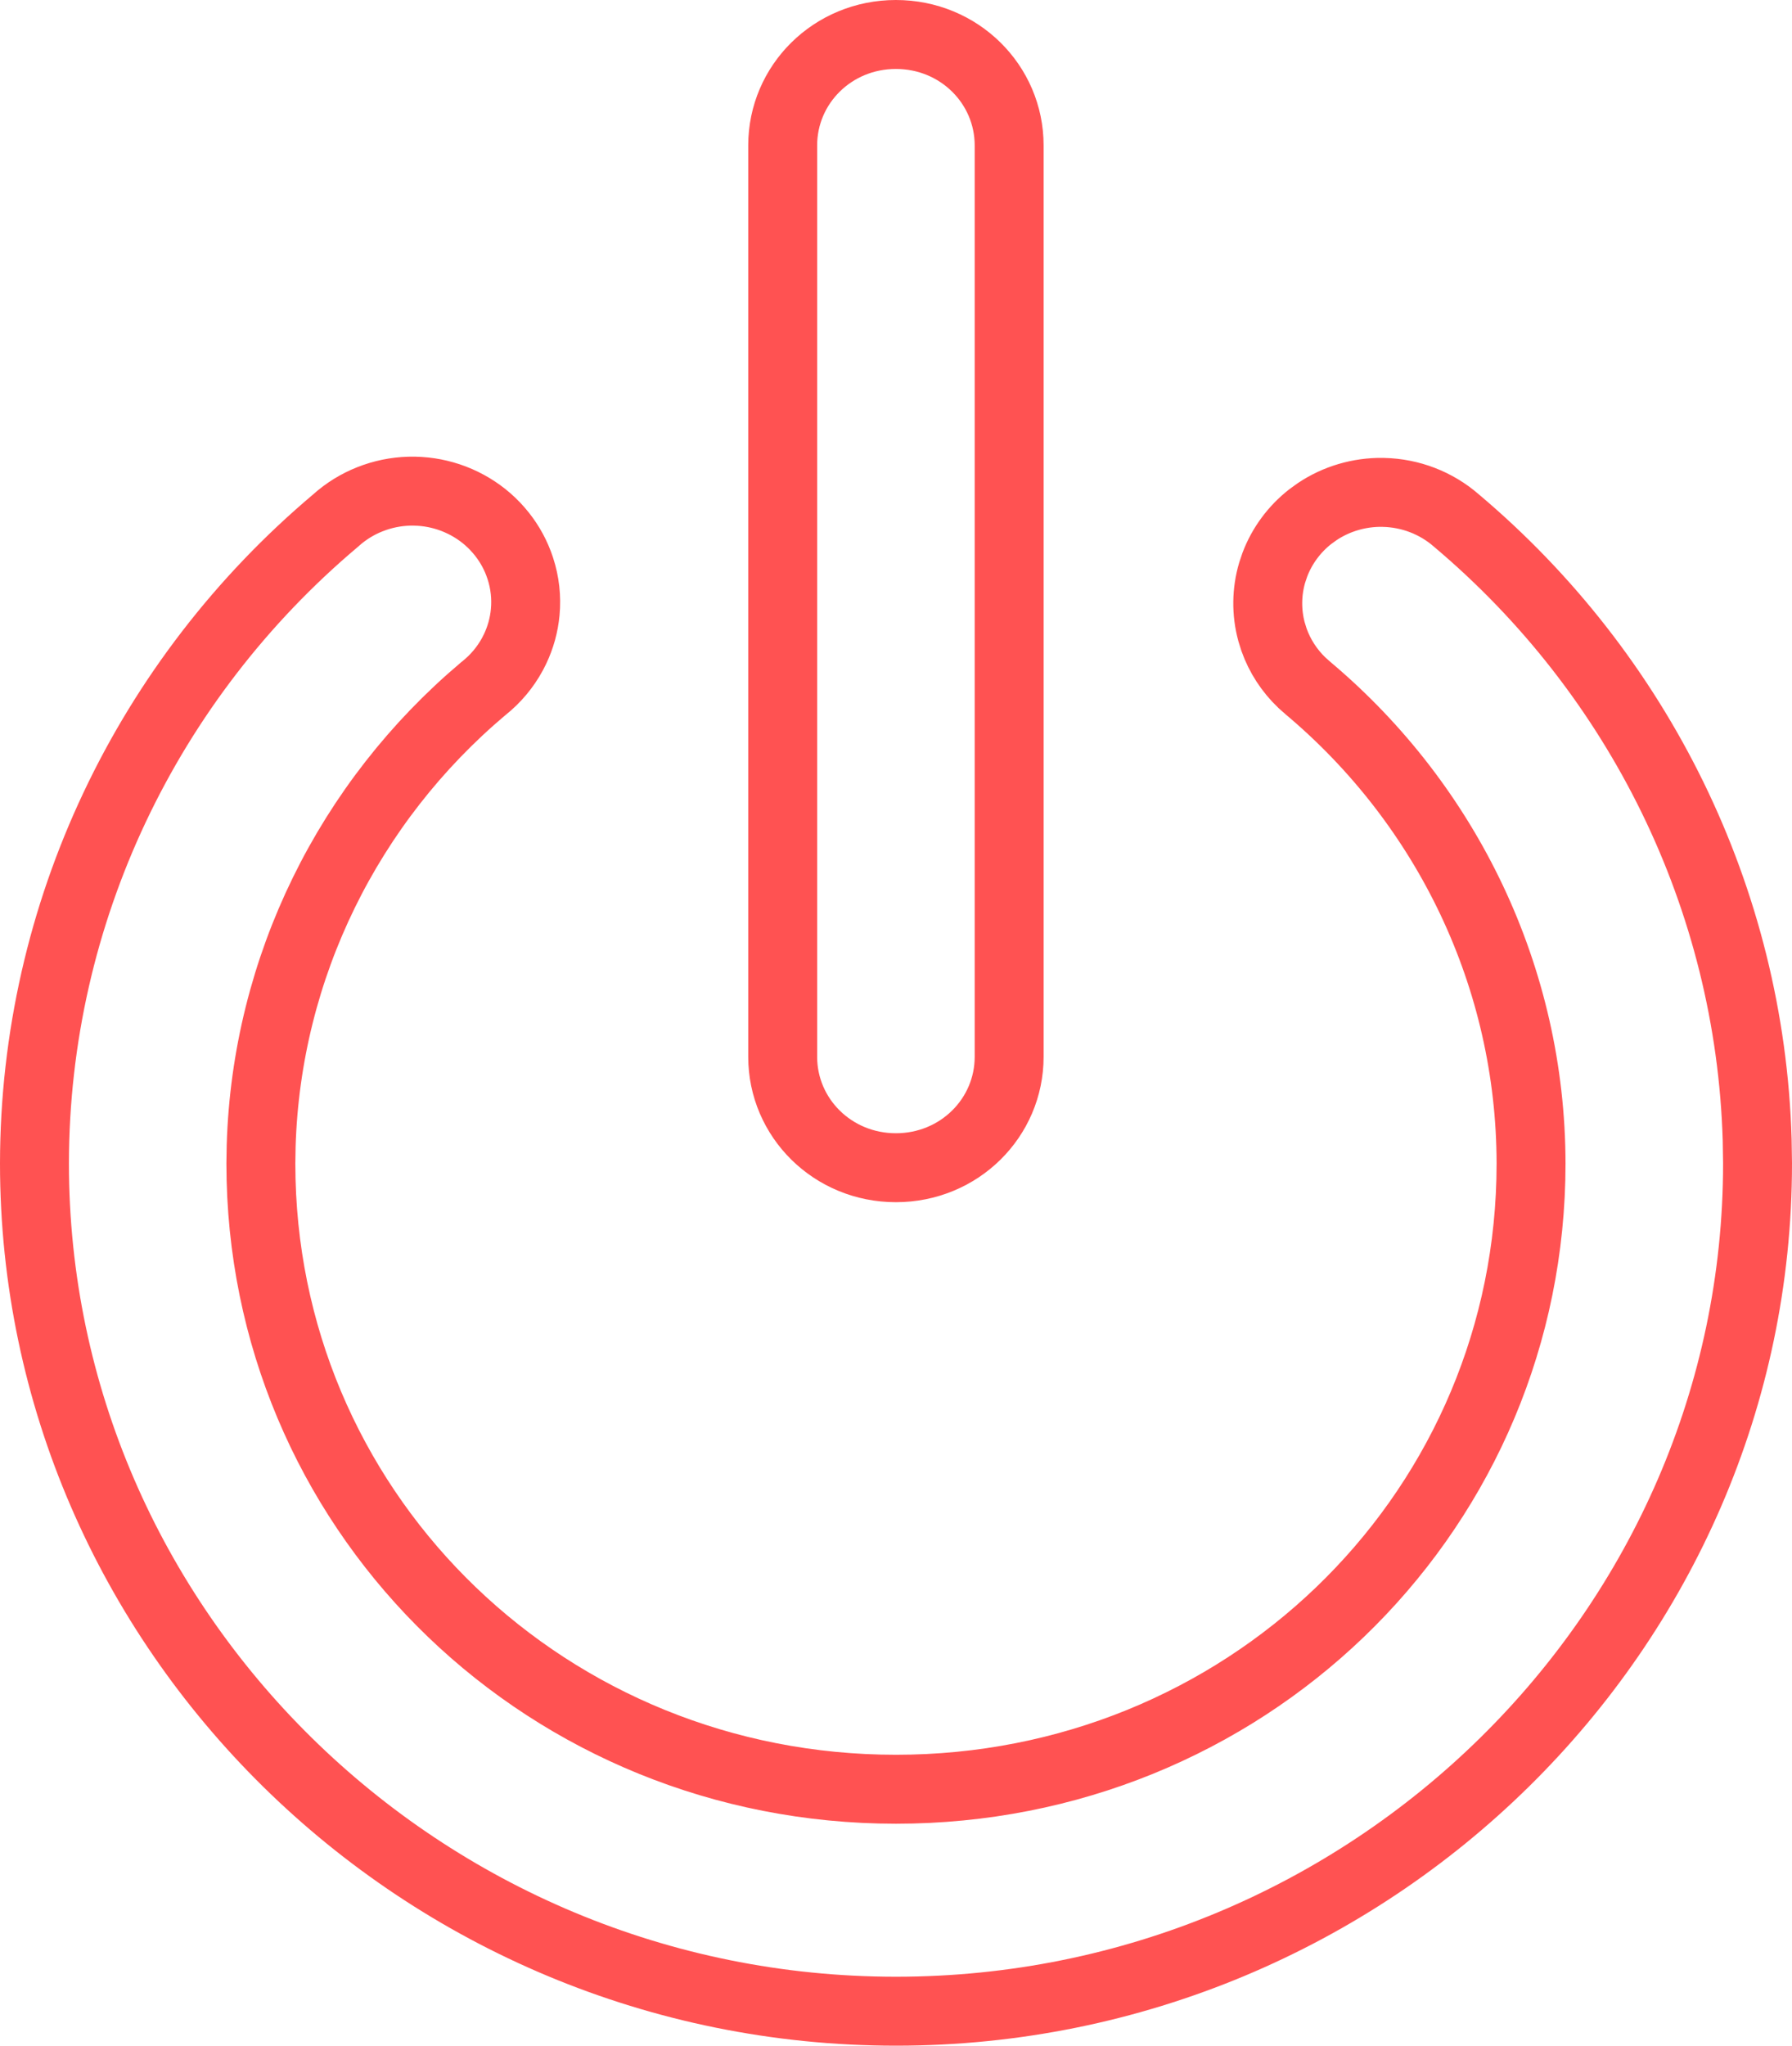 <svg width="78" height="89" viewBox="0 0 78 89" fill="none" xmlns="http://www.w3.org/2000/svg">
<path d="M38.996 1.5C41.752 1.5 43.925 3.673 43.925 6.327V45.977C43.925 48.631 41.752 50.803 38.996 50.803C36.241 50.803 34.068 48.631 34.068 45.977V6.327C34.068 3.673 36.241 1.5 38.996 1.5Z" stroke="#FF5252" stroke-width="3"/>
<path d="M18.266 21.377C18.844 21.413 19.41 21.549 19.939 21.777L20.162 21.88C20.679 22.134 21.145 22.474 21.539 22.884L21.703 23.064C22.077 23.493 22.37 23.982 22.57 24.508L22.65 24.735C22.849 25.348 22.921 25.992 22.861 26.631C22.81 27.19 22.658 27.736 22.415 28.244L22.305 28.46C21.997 29.028 21.575 29.532 21.064 29.94L21.032 29.965C15.191 34.888 11.597 42.069 11.367 49.86L11.355 50.615V50.622L11.364 51.329C11.746 66.129 23.92 77.843 38.998 77.843C54.078 77.843 66.254 66.127 66.633 51.325L66.642 50.618V50.615C66.63 42.535 62.995 35.047 56.965 29.965L56.957 29.958L56.948 29.951L56.665 29.7C56.119 29.178 55.705 28.539 55.455 27.836L55.344 27.48C55.117 26.637 55.128 25.751 55.372 24.917L55.491 24.563C55.802 23.745 56.334 23.024 57.029 22.479L57.338 22.256C58.171 21.701 59.159 21.409 60.169 21.421L60.223 21.423C61.391 21.449 62.508 21.88 63.379 22.635L63.387 22.642L63.395 22.649C71.323 29.329 76.176 39.077 76.484 49.59L76.5 50.61V50.616C76.5 70.889 59.657 87.5 39 87.5C18.343 87.5 1.5 70.889 1.5 50.616V50.61C1.512 39.709 6.421 29.544 14.604 22.651L14.619 22.638L14.635 22.623C15.062 22.243 15.553 21.939 16.088 21.726L16.319 21.64C16.865 21.452 17.441 21.36 18.019 21.367L18.266 21.377Z" stroke="#FF5252" stroke-width="3"/>
</svg>
